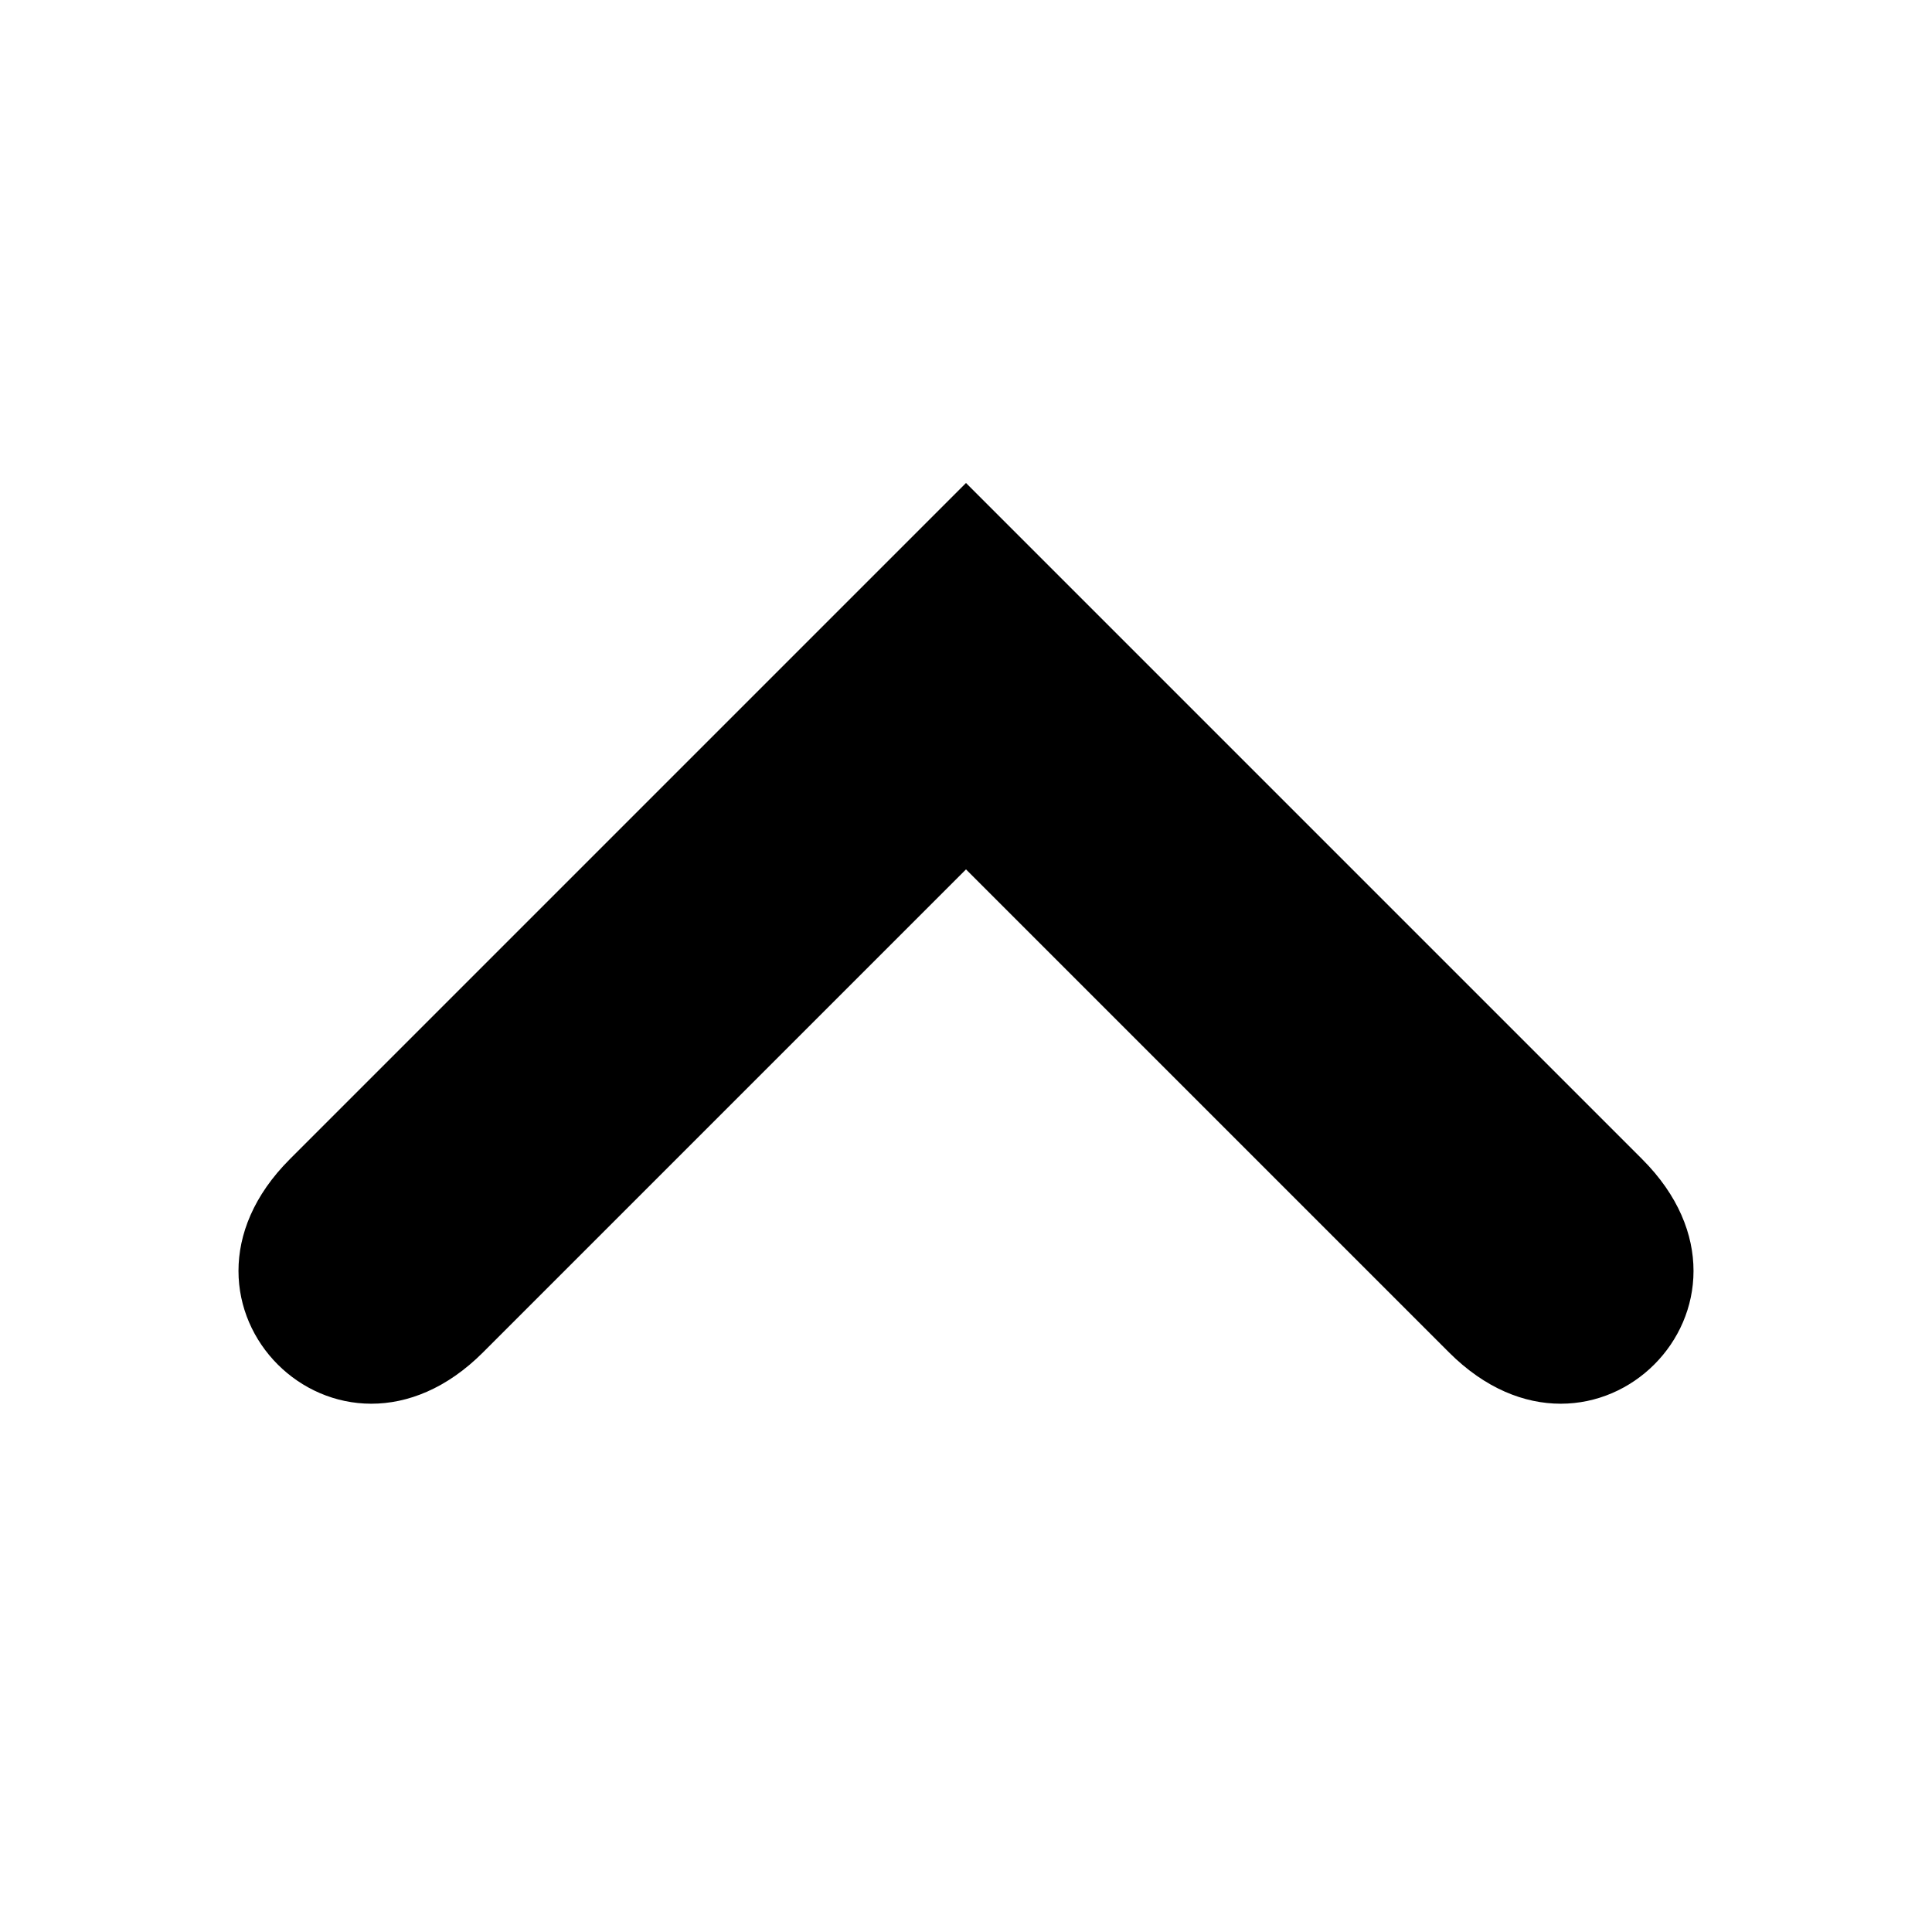 <?xml version="1.0" encoding="UTF-8" standalone="no"?>
<svg xmlns="http://www.w3.org/2000/svg" viewBox="0 0 10 10">
  <g>
    <path d="M 5,2.5 1.5,6 c -0.75,0.75 0.25,1.75 1,1 L 5,4.5 7.5,7 c 0.75,0.75 1.75,-0.25 1,-1 z" />
  </g>
</svg>
